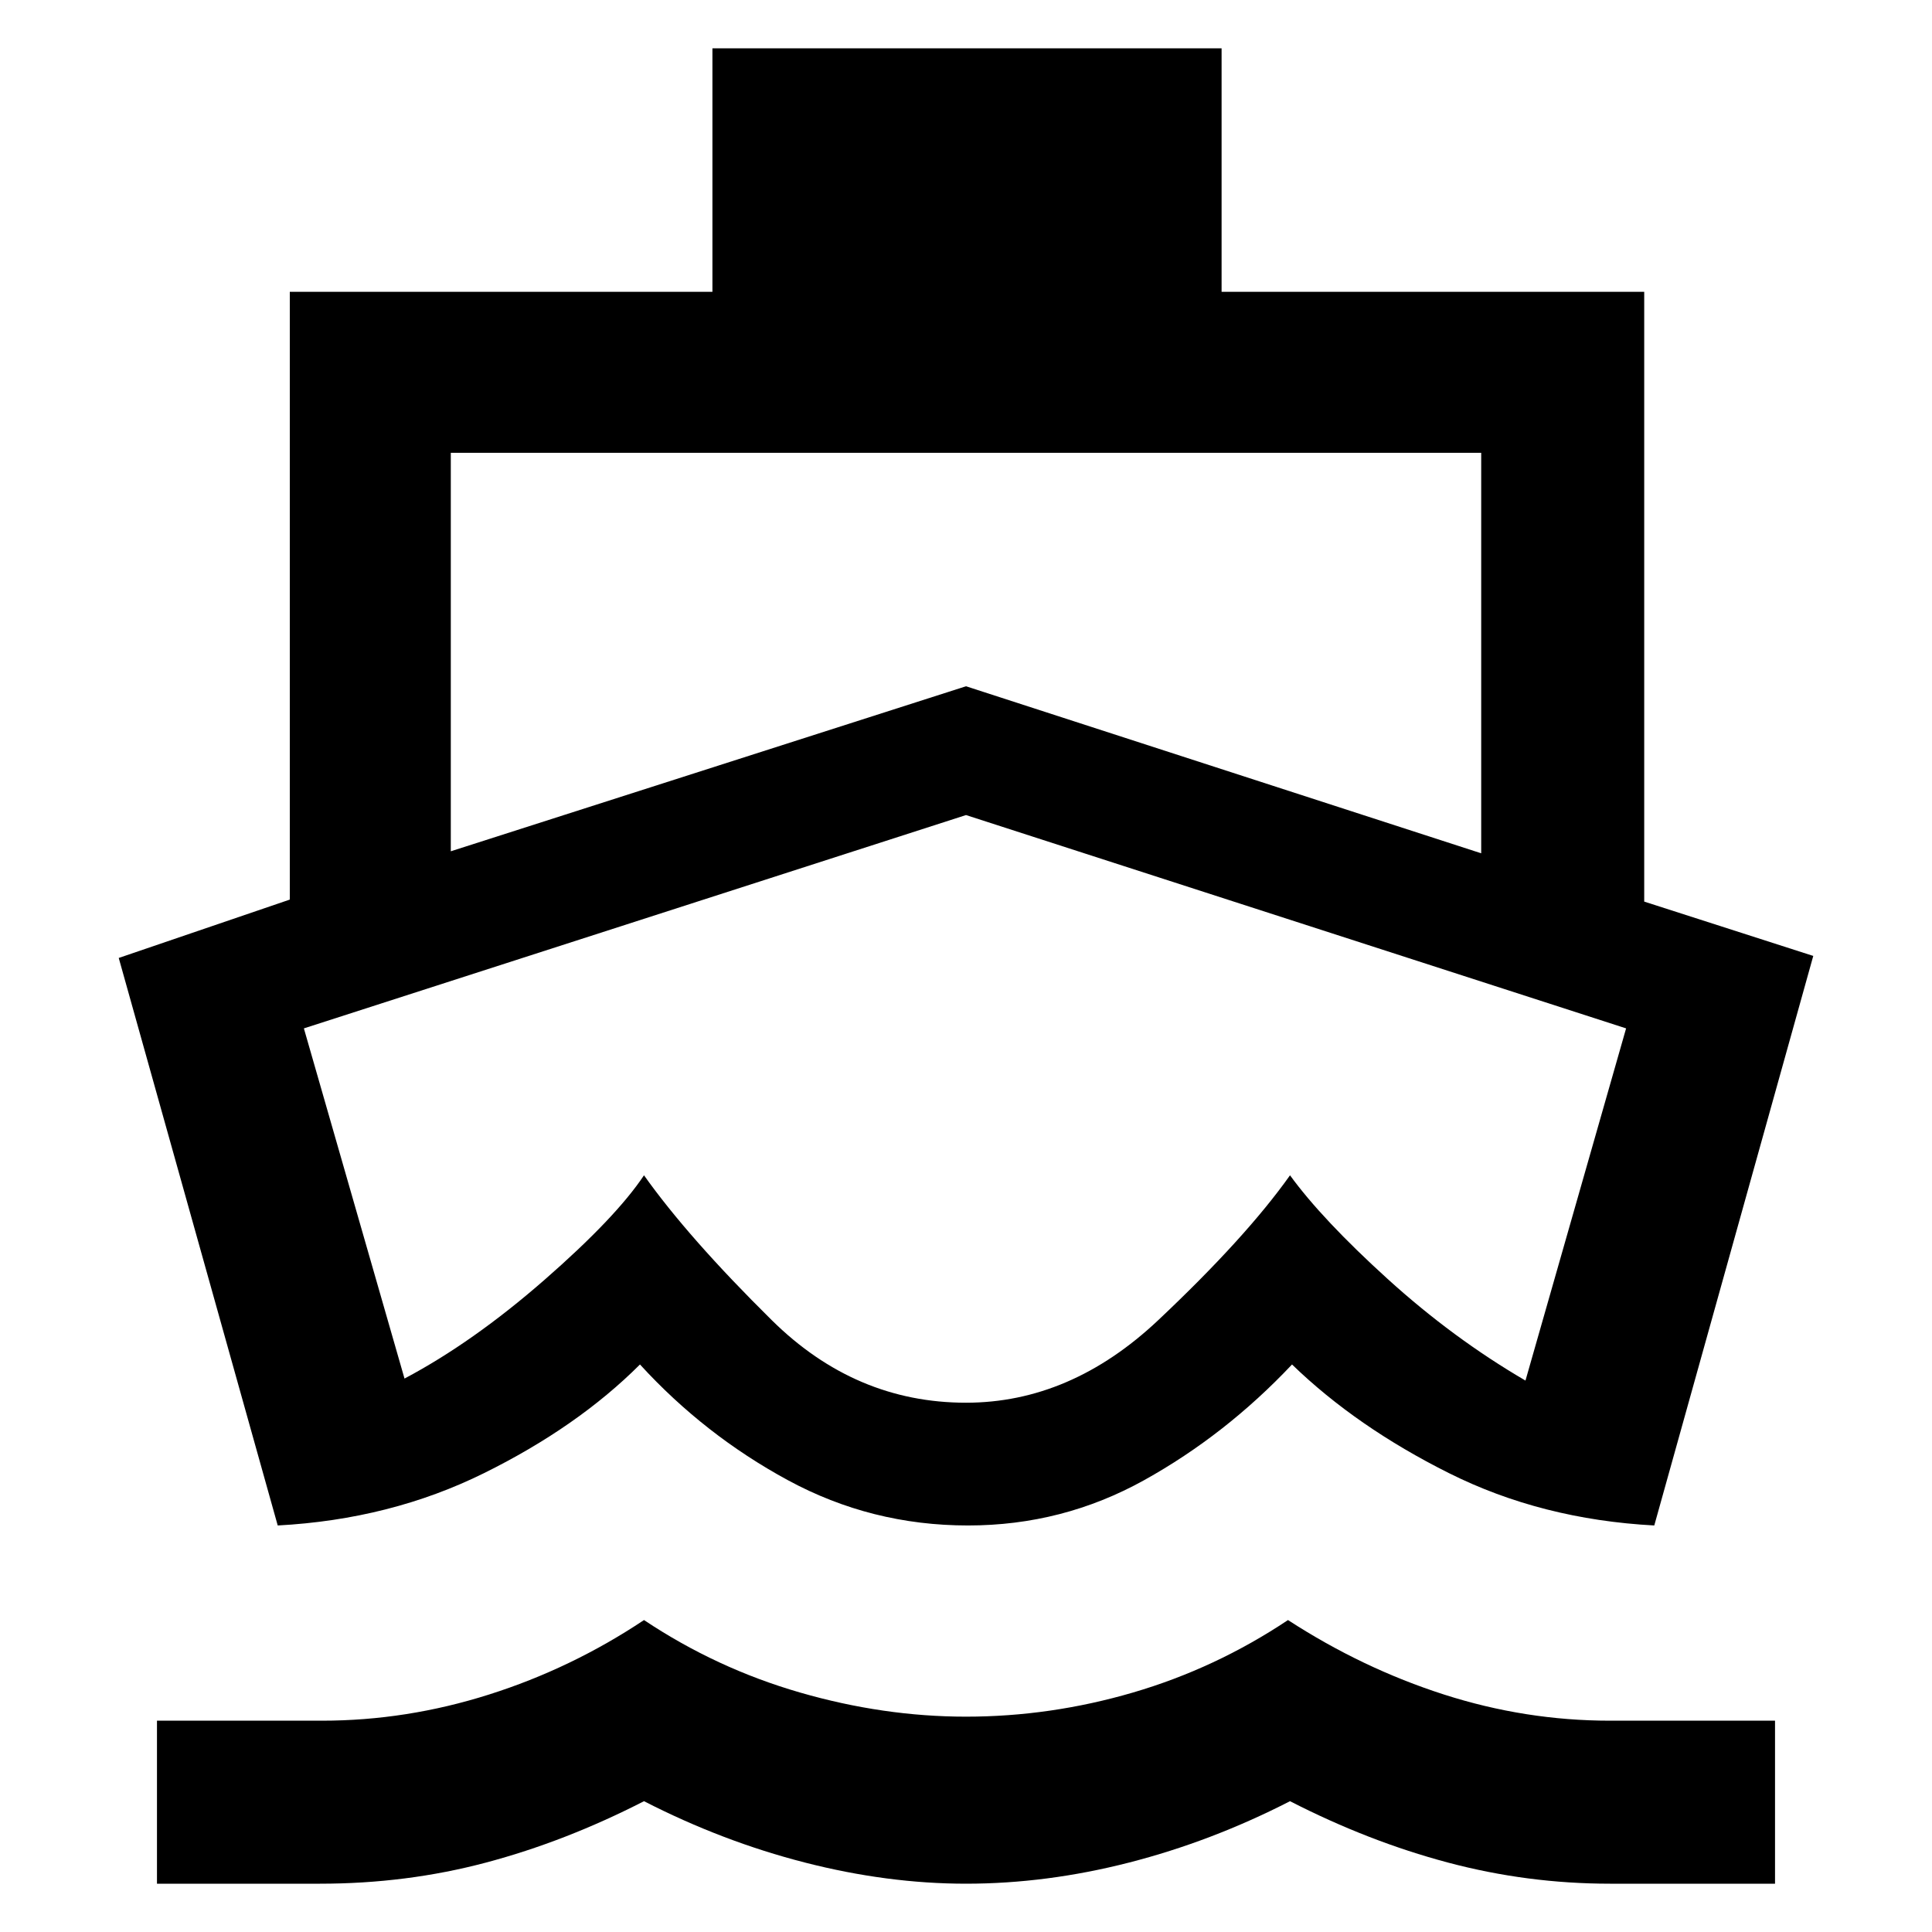 <svg xmlns="http://www.w3.org/2000/svg" height="48" width="48"><path d="M24 27.55ZM6.9 37.9 2.95 23.8l4.25-1.45V7.25h10.5V1.2h12.65v6.05h10.5V22.4l4.2 1.35L41.1 37.9q-2.8-.15-5.1-1.3-2.3-1.15-3.9-2.7-1.65 1.75-3.675 2.875T24.05 37.9q-2.4 0-4.475-1.125Q17.5 35.65 15.9 33.9q-1.55 1.55-3.875 2.7Q9.7 37.75 6.9 37.9Zm-3 8.9v-4.05H8q2.1 0 4.15-.65 2.05-.65 3.85-1.85 1.8 1.2 3.875 1.8 2.075.6 4.125.6 2.1 0 4.15-.6 2.05-.6 3.85-1.8 1.85 1.2 3.875 1.85 2.025.65 4.125.65h4.1v4.05H40q-2.05 0-4.025-.525Q34 45.75 32.05 44.75q-1.95 1-4 1.525Q26 46.8 24 46.8q-1.95 0-4-.525t-4-1.525q-1.95 1-3.925 1.525-1.975.525-4.125.525Zm7.3-25.65 12.8-4.1 12.8 4.15v-9.95H11.2ZM24 34.85q2.6 0 4.775-2.05 2.175-2.05 3.275-3.6.8 1.1 2.425 2.575Q36.1 33.25 37.9 34.3l2.5-8.75-16.4-5.3-16.45 5.3 2.5 8.7q1.7-.9 3.475-2.45Q15.3 30.25 16 29.2q1.1 1.55 3.175 3.6Q21.25 34.85 24 34.85Z"/></svg>